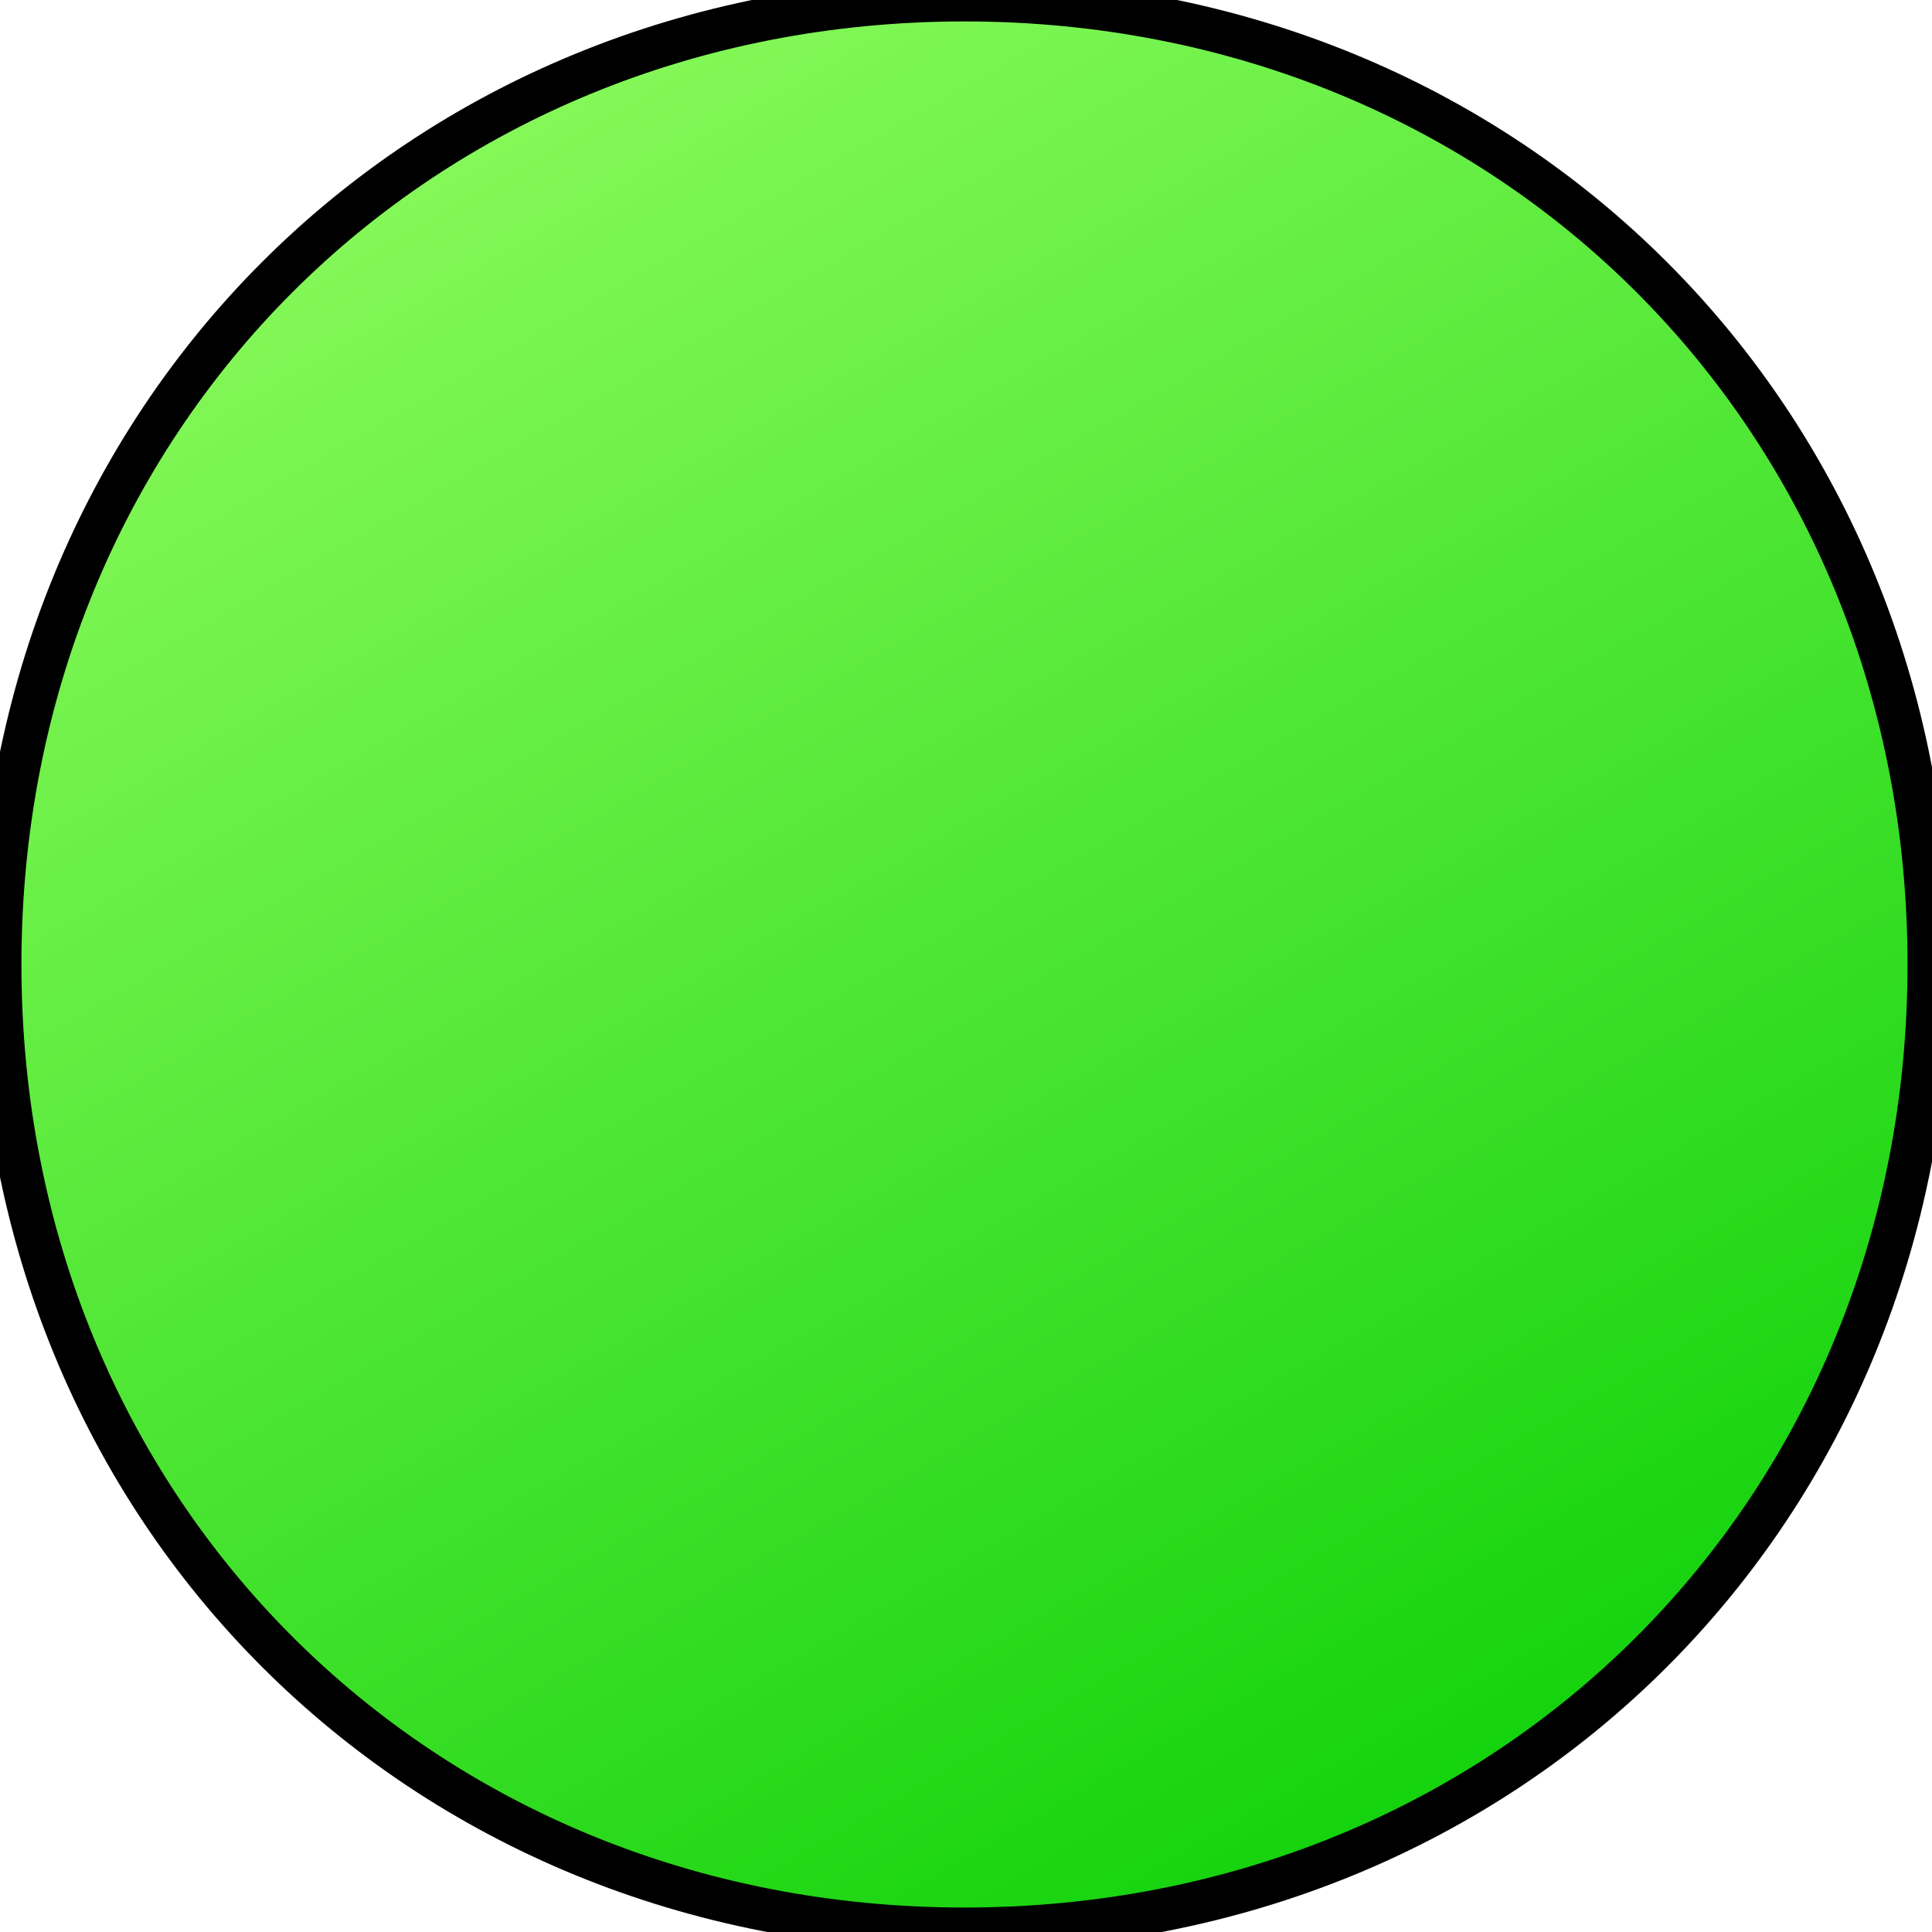 <?xml version="1.0" encoding="UTF-8"?>
<!DOCTYPE svg PUBLIC "-//W3C//DTD SVG 1.1//EN" "http://www.w3.org/Graphics/SVG/1.1/DTD/svg11.dtd">
<svg version="1.2" width="12.72mm" height="12.72mm" viewBox="7096 5953 1272 1272" preserveAspectRatio="xMidYMid" fill-rule="evenodd" stroke-width="28.222" stroke-linejoin="round" xmlns="http://www.w3.org/2000/svg" xmlns:ooo="http://xml.openoffice.org/svg/export" xmlns:xlink="http://www.w3.org/1999/xlink" xmlns:presentation="http://sun.com/xmlns/staroffice/presentation" xmlns:smil="http://www.w3.org/2001/SMIL20/" xmlns:anim="urn:oasis:names:tc:opendocument:xmlns:animation:1.0" xml:space="preserve">
 <defs class="ClipPathGroup">
  <clipPath id="presentation_clip_path" clipPathUnits="userSpaceOnUse">
   <rect x="7096" y="5953" width="1272" height="1272"/>
  </clipPath>
 </defs>
 <defs class="TextShapeIndex">
  <g ooo:slide="id1" ooo:id-list="id3"/>
 </defs>
 <defs class="EmbeddedBulletChars">
  <g id="bullet-char-template(57356)" transform="scale(0,-0)">
   <path d="M 580,1141 L 1163,571 580,0 -4,571 580,1141 Z"/>
  </g>
  <g id="bullet-char-template(57354)" transform="scale(0,-0)">
   <path d="M 8,1128 L 1137,1128 1137,0 8,0 8,1128 Z"/>
  </g>
  <g id="bullet-char-template(10146)" transform="scale(0,-0)">
   <path d="M 174,0 L 602,739 174,1481 1456,739 174,0 Z M 1358,739 L 309,1346 659,739 1358,739 Z"/>
  </g>
  <g id="bullet-char-template(10132)" transform="scale(0,-0)">
   <path d="M 2015,739 L 1276,0 717,0 1260,543 174,543 174,936 1260,936 717,1481 1274,1481 2015,739 Z"/>
  </g>
  <g id="bullet-char-template(10007)" transform="scale(0,-0)">
   <path d="M 0,-2 C -7,14 -16,27 -25,37 L 356,567 C 262,823 215,952 215,954 215,979 228,992 255,992 264,992 276,990 289,987 310,991 331,999 354,1012 L 381,999 492,748 772,1049 836,1024 860,1049 C 881,1039 901,1025 922,1006 886,937 835,863 770,784 769,783 710,716 594,584 L 774,223 C 774,196 753,168 711,139 L 727,119 C 717,90 699,76 672,76 641,76 570,178 457,381 L 164,-76 C 142,-110 111,-127 72,-127 30,-127 9,-110 8,-76 1,-67 -2,-52 -2,-32 -2,-23 -1,-13 0,-2 Z"/>
  </g>
  <g id="bullet-char-template(10004)" transform="scale(0,-0)">
   <path d="M 285,-33 C 182,-33 111,30 74,156 52,228 41,333 41,471 41,549 55,616 82,672 116,743 169,778 240,778 293,778 328,747 346,684 L 369,508 C 377,444 397,411 428,410 L 1163,1116 C 1174,1127 1196,1133 1229,1133 1271,1133 1292,1118 1292,1087 L 1292,965 C 1292,929 1282,901 1262,881 L 442,47 C 390,-6 338,-33 285,-33 Z"/>
  </g>
  <g id="bullet-char-template(9679)" transform="scale(0,-0)">
   <path d="M 813,0 C 632,0 489,54 383,161 276,268 223,411 223,592 223,773 276,916 383,1023 489,1130 632,1184 813,1184 992,1184 1136,1130 1245,1023 1353,916 1407,772 1407,592 1407,412 1353,268 1245,161 1136,54 992,0 813,0 Z"/>
  </g>
  <g id="bullet-char-template(8226)" transform="scale(0,-0)">
   <path d="M 346,457 C 273,457 209,483 155,535 101,586 74,649 74,723 74,796 101,859 155,911 209,963 273,989 346,989 419,989 480,963 531,910 582,859 608,796 608,723 608,648 583,586 532,535 482,483 420,457 346,457 Z"/>
  </g>
  <g id="bullet-char-template(8211)" transform="scale(0,-0)">
   <path d="M -4,459 L 1135,459 1135,606 -4,606 -4,459 Z"/>
  </g>
 </defs>
 <defs class="TextEmbeddedBitmaps"/>
 <g class="SlideGroup">
  <g>
   <g id="id1" class="Slide" clip-path="url(#presentation_clip_path)">
    <g class="Page">
     <g class="com.sun.star.drawing.CustomShape">
      <g id="id3">
       <rect class="BoundingBox" stroke="none" fill="none" x="7095" y="5952" width="1274" height="1274"/>
       <g>
        <defs>
         <linearGradient id="gradient1" x1="7297" y1="5836" x2="8165" y2="7340" gradientUnits="userSpaceOnUse">
          <stop offset="0" style="stop-color:rgb(153,255,102)"/>
          <stop offset="1" style="stop-color:rgb(0,204,0)"/>
         </linearGradient>
        </defs>
        <path style="fill:url(#gradient1)" d="M 7731,5953 L 7797,5956 7862,5966 7923,5981 7982,6002 8038,6028 8090,6059 8139,6095 8184,6136 8224,6180 8260,6229 8291,6281 8317,6337 8338,6396 8353,6457 8363,6522 8366,6588 8363,6654 8353,6719 8338,6780 8317,6839 8291,6895 8260,6947 8224,6996 8184,7041 8139,7081 8090,7117 8038,7148 7982,7174 7923,7195 7862,7210 7797,7220 7731,7223 7665,7220 7600,7210 7539,7195 7480,7174 7424,7148 7372,7117 7323,7081 7279,7041 7238,6996 7202,6947 7171,6895 7145,6839 7124,6780 7109,6719 7099,6654 7096,6588 7099,6522 7109,6457 7124,6396 7145,6337 7171,6281 7202,6229 7238,6180 7279,6136 7323,6095 7372,6059 7424,6028 7480,6002 7539,5981 7600,5966 7665,5956 7731,5953 Z"/>
       </g>
       <path fill="none" stroke="rgb(0,0,0)" d="M 7731,5953 C 8091,5953 8366,6228 8366,6588 8366,6948 8091,7223 7731,7223 7371,7223 7096,6948 7096,6588 7096,6228 7371,5953 7731,5953 Z"/>
       <path fill="none" stroke="rgb(0,0,0)" d="M 7096,5953 L 7096,5953 Z"/>
       <path fill="none" stroke="rgb(0,0,0)" d="M 8367,7224 L 8367,7224 Z"/>
      </g>
     </g>
    </g>
   </g>
  </g>
 </g>
</svg>